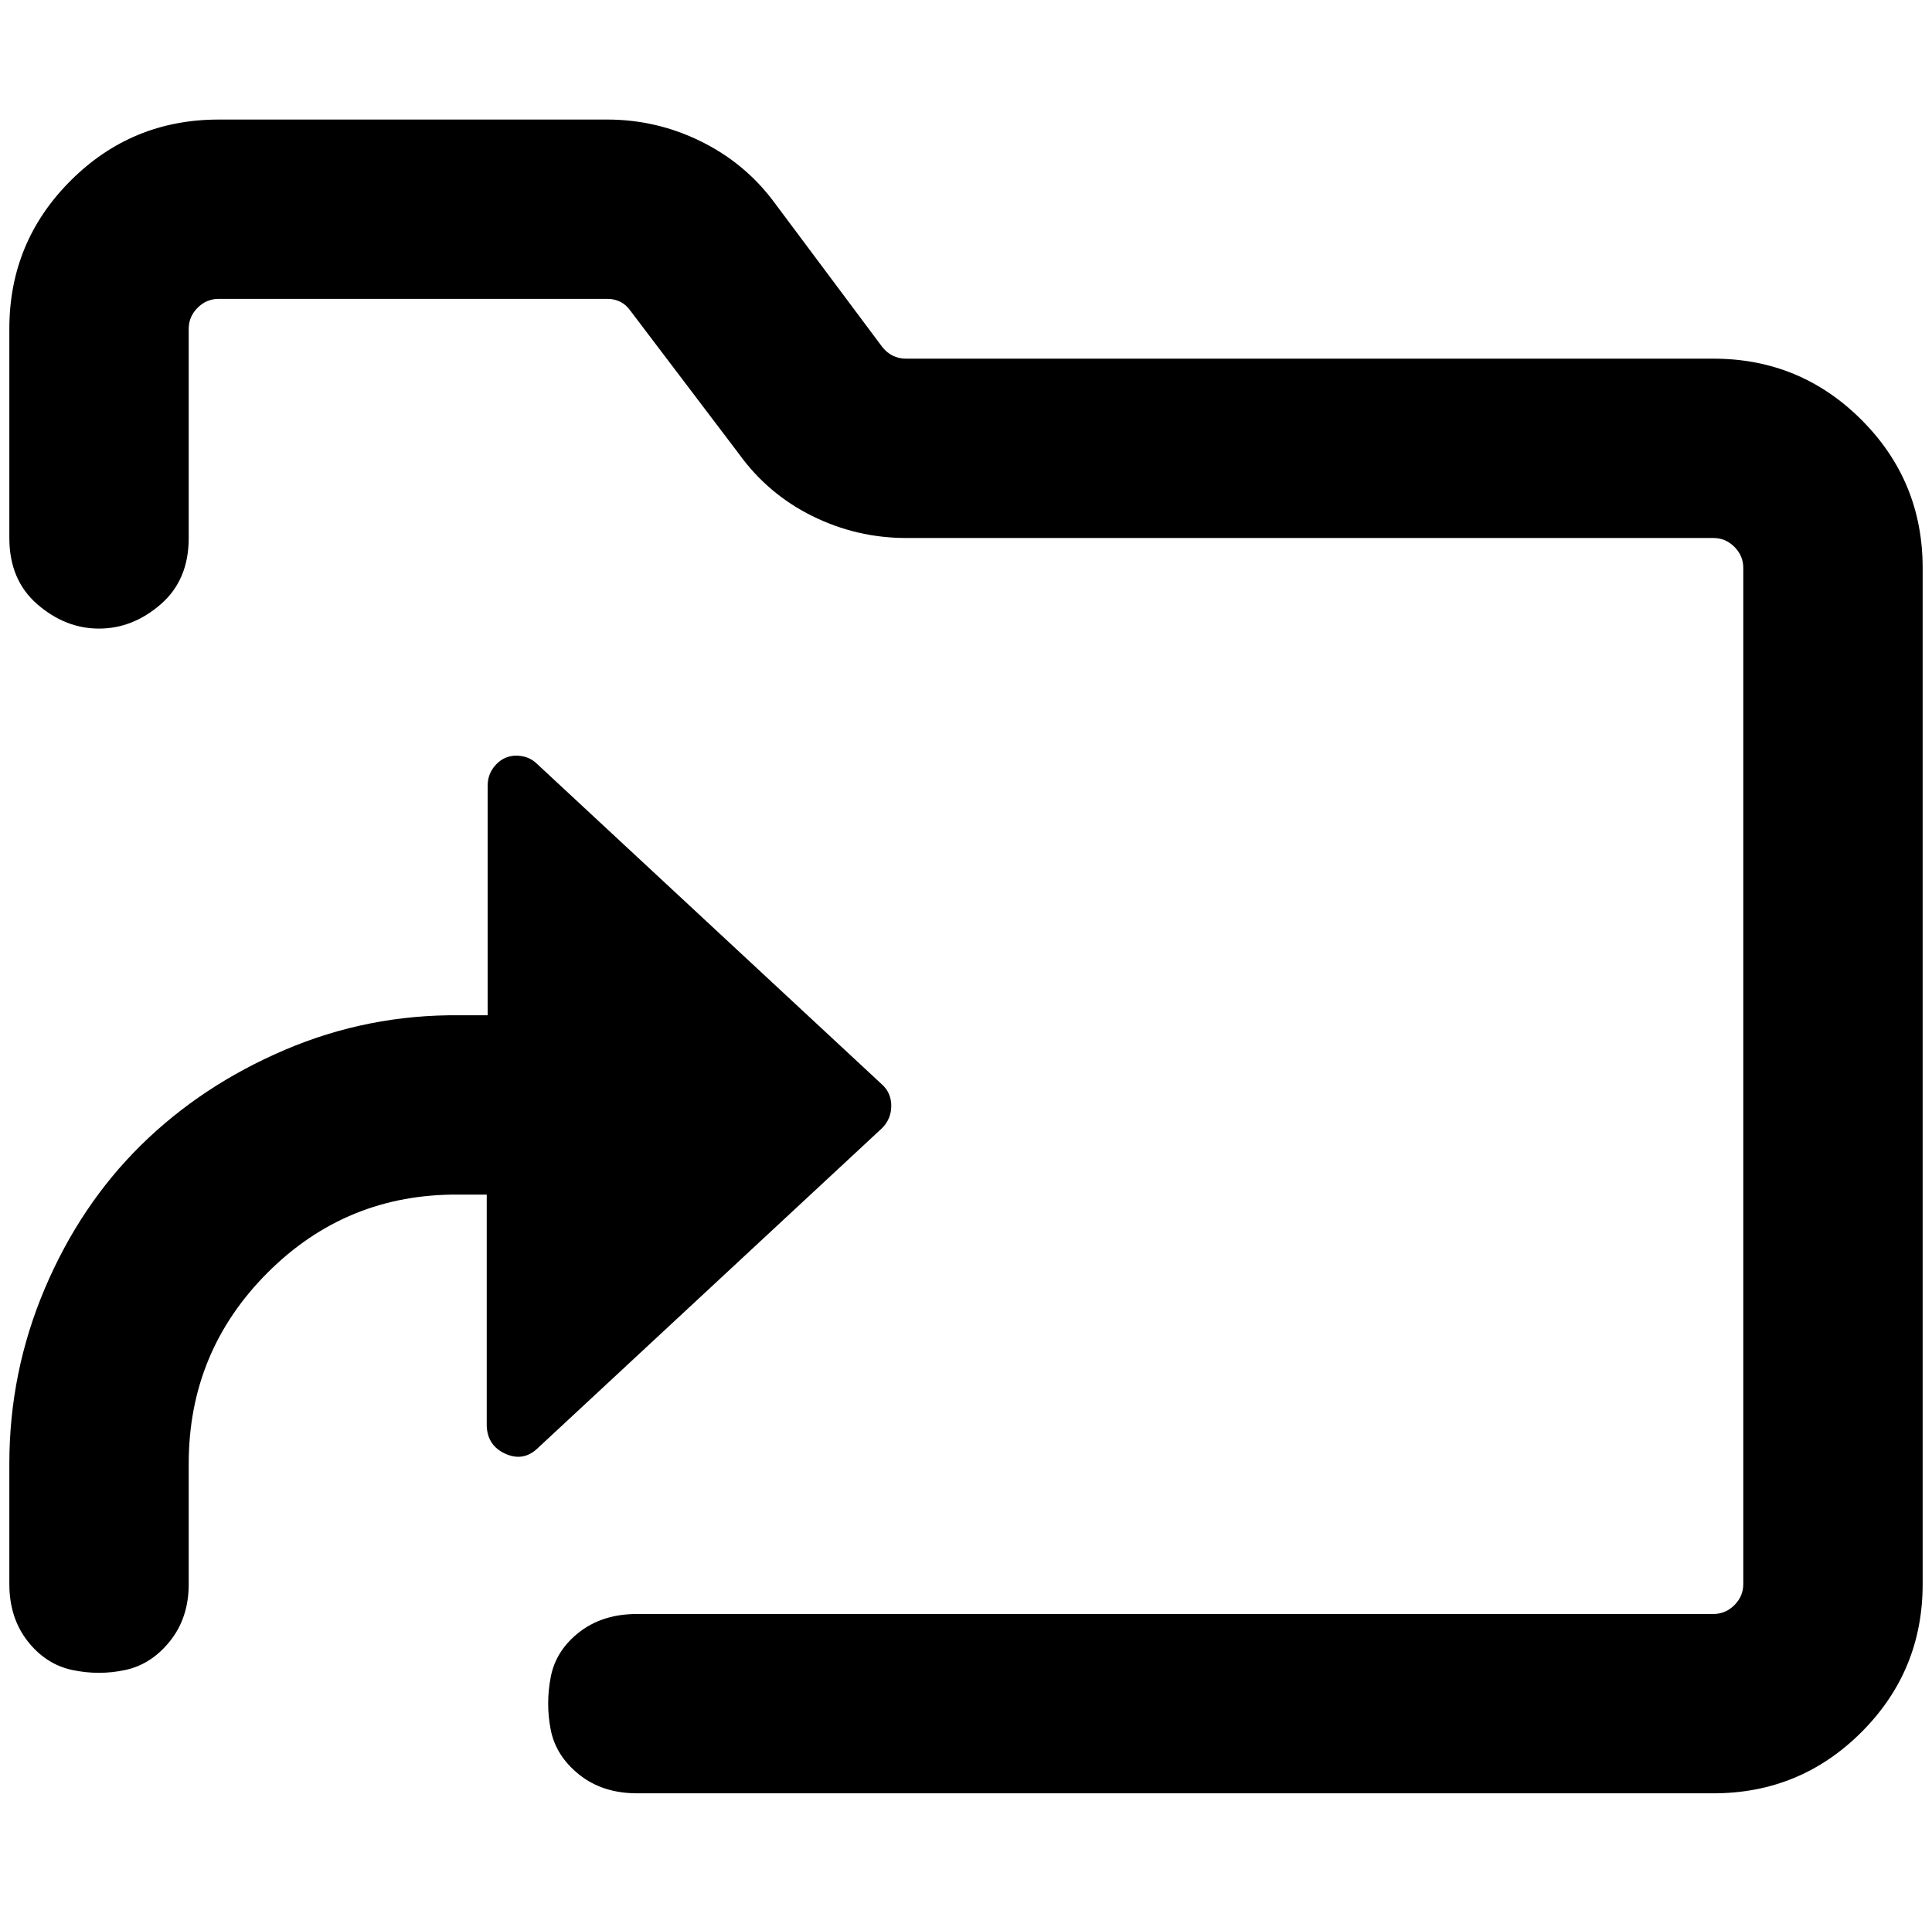<?xml version="1.0" standalone="no"?>
<!DOCTYPE svg PUBLIC "-//W3C//DTD SVG 1.1//EN" "http://www.w3.org/Graphics/SVG/1.1/DTD/svg11.dtd" >
<svg xmlns="http://www.w3.org/2000/svg" xmlns:xlink="http://www.w3.org/1999/xlink" version="1.1" viewBox="-10 0 2068 2048">
   <path fill="currentColor"
d="M224 128h416q53 0 100.5 23.5t78.5 65.5l115 154q10 13 26 13h864q93 0 158.5 65.5t65.5 158.5v1088q0 93 -65.5 158.5t-158.5 65.5h-1152q-37 0 -62 -20t-30.5 -48t0 -56.5t30.5 -48t62 -19.5h1152q13 0 22.5 -9.5t9.5 -22.5v-1088q0 -13 -9.5 -22.5t-22.5 -9.5h-864
q-53 0 -100.5 -23.5t-78.5 -66.5l-116 -153q-9 -13 -25 -13h-416q-13 0 -22.5 9.5t-9.5 22.5v224q0 45 -30 71t-66 26t-66 -26t-30 -71v-224q0 -93 65.5 -158.5t158.5 -65.5zM543 809h-1q14 0 23 9l369 343q10 9 10 23t-10 24l-369 343q-15 14 -34 5.5t-20 -29.5v-248h-30
q-120 -1 -204.5 83.5t-84.5 204.5v129q0 36 -20 61t-48 31t-56.5 0t-48 -31t-19.5 -61v-129q0 -98 38 -187.5t103 -153.5t154 -102t187 -37h30v-246q0 -13 9 -22.5t22 -9.5z" />
</svg>
